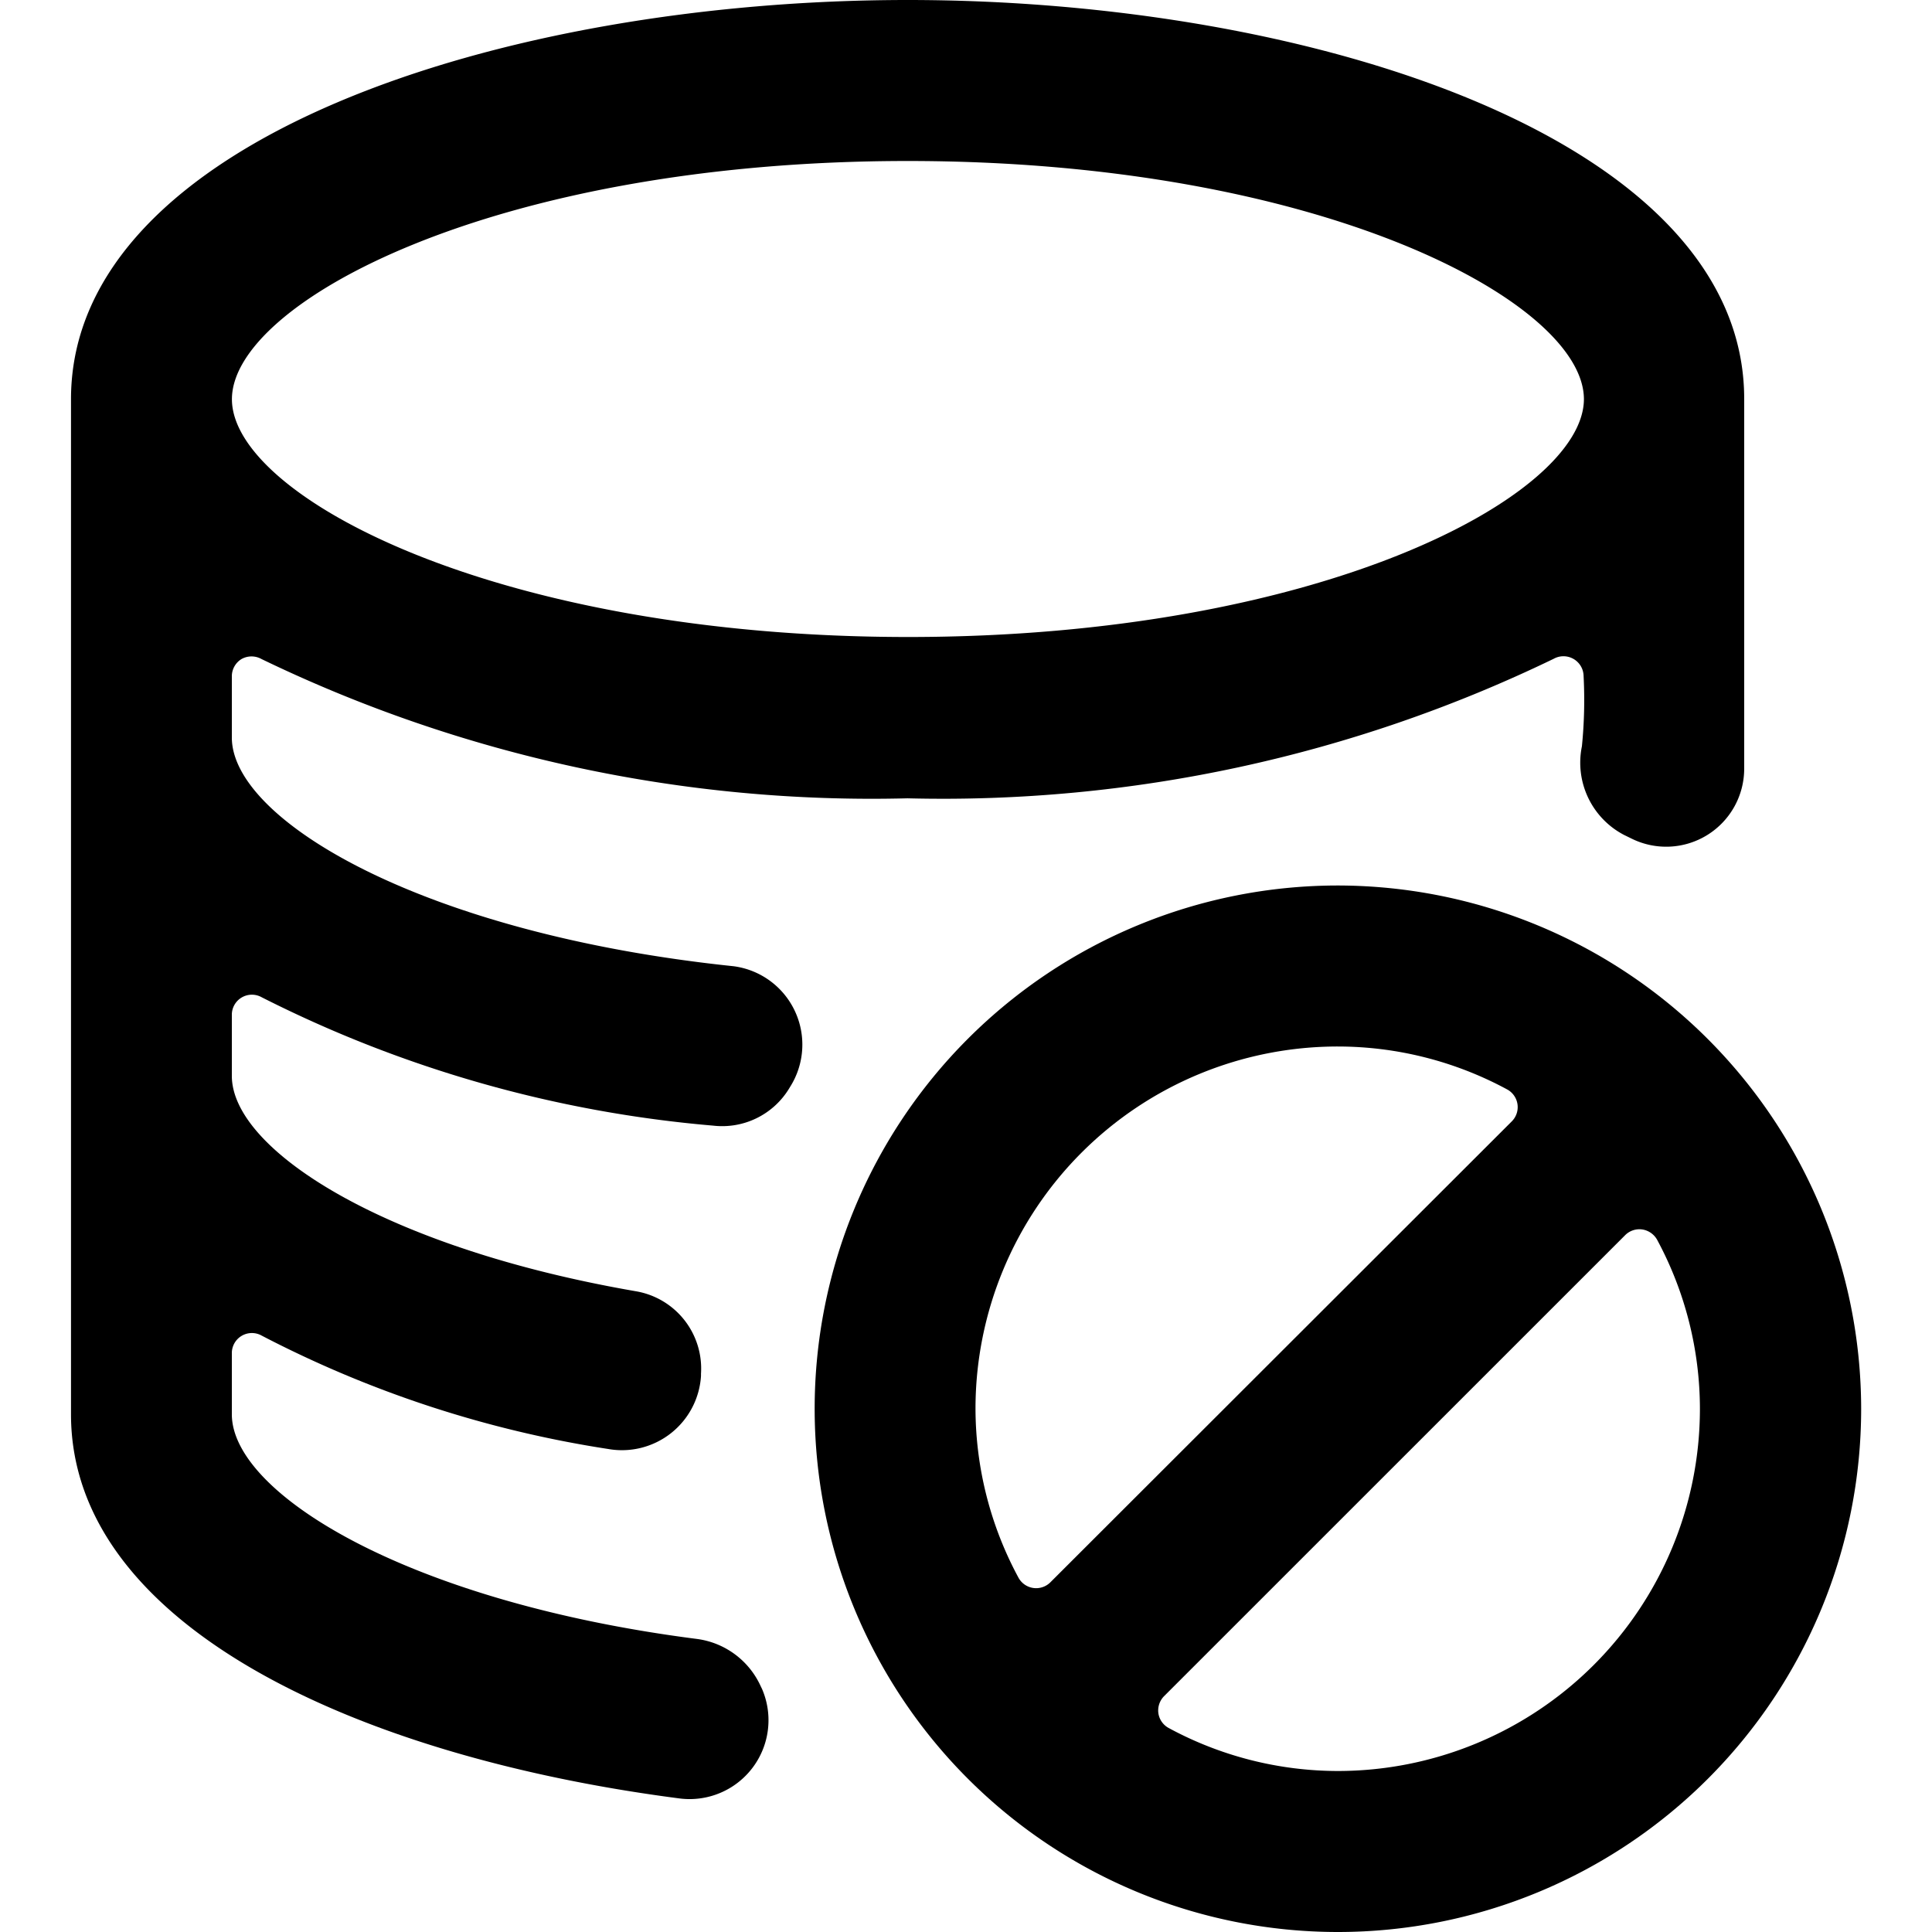 <svg xmlns="http://www.w3.org/2000/svg" viewBox="0 0 24 24"><title>database-disable-alternate</title><path d="M11.276,0C6.242,0,.893,1.736.882,4.949l0,.01v12.61c0,2.611,3.524,4.246,7.545,4.77A.98.98,0,0,0,9.466,20.98l-.017-.035a1.016,1.016,0,0,0-.788-.585C5.067,19.9,2.88,18.553,2.88,17.569V16.81a.249.249,0,0,1,.372-.218A13.881,13.881,0,0,0,7.556,18a.984.984,0,0,0,1.152-.907v-.028a.974.974,0,0,0-.8-1.023C4.764,15.5,2.88,14.278,2.88,13.365v-.758a.249.249,0,0,1,.372-.218,15.269,15.269,0,0,0,5.607,1.594.973.973,0,0,0,.943-.46l.012-.02a.982.982,0,0,0-.7-1.5C5.25,11.6,2.88,10.187,2.88,9.162V8.4A.251.251,0,0,1,3,8.187a.254.254,0,0,1,.249,0,17.414,17.414,0,0,0,8.024,1.73A17.422,17.422,0,0,0,19.3,8.184a.25.25,0,0,1,.372.215,5.76,5.76,0,0,1-.021.872,1.012,1.012,0,0,0,.522,1.1l.094.046a.969.969,0,0,0,1.4-.87V4.959C21.672,1.74,16.316,0,11.276,0Zm8.4,4.957v.006c-.011,1.2-3.278,2.95-8.395,2.95S2.881,6.164,2.881,4.959,6.151,2,11.276,2s8.39,1.749,8.4,2.954Z"/><path d="M16.62,11a6.5,6.5,0,1,0,6.5,6.5A6.508,6.508,0,0,0,16.62,11Zm0,11a4.423,4.423,0,0,1-2.1-.533.25.25,0,0,1-.13-.183.253.253,0,0,1,.071-.214l5.727-5.726a.25.25,0,0,1,.214-.071.255.255,0,0,1,.184.129,4.434,4.434,0,0,1,.531,2.1A4.5,4.5,0,0,1,16.62,22Zm0-9a4.427,4.427,0,0,1,2.1.532.25.25,0,0,1,.058.4L13.05,19.654a.25.25,0,0,1-.4-.059,4.434,4.434,0,0,1-.532-2.1A4.5,4.5,0,0,1,16.62,13Z"/></svg>